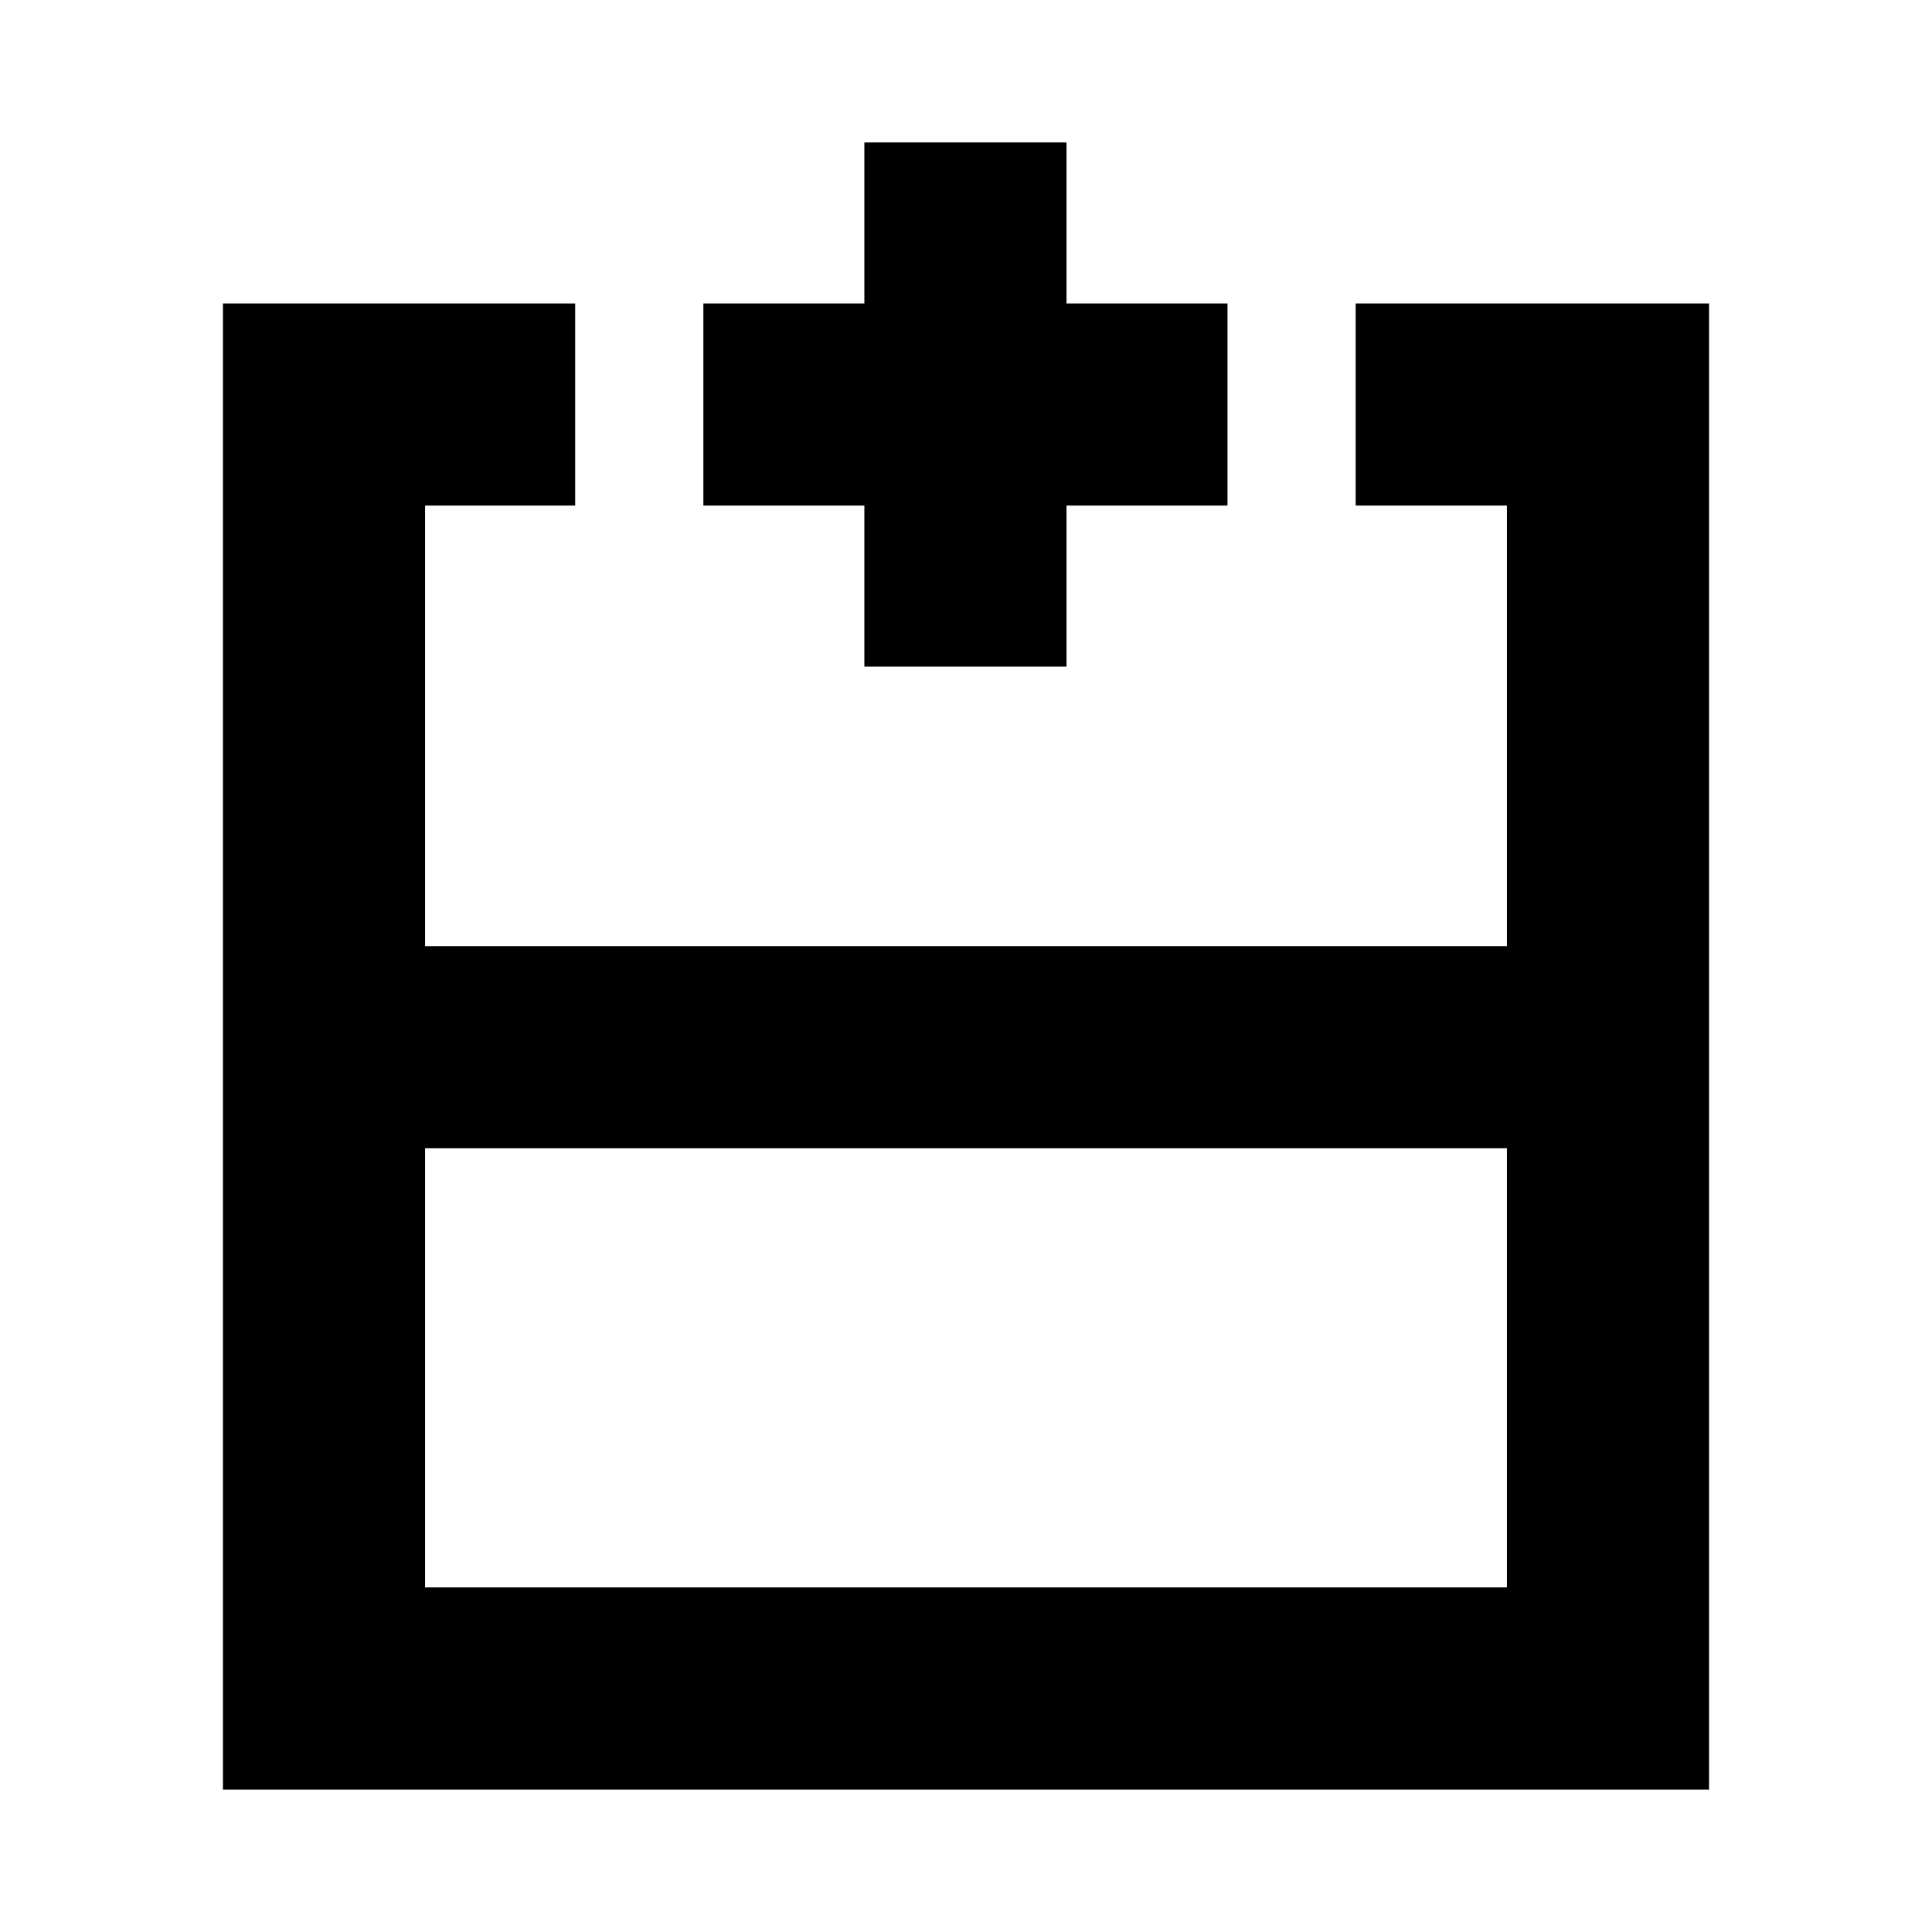 <svg xmlns="http://www.w3.org/2000/svg" height="24" viewBox="0 -960 960 960" width="24"><path d="M211.22-171.22h537.56v-218.21H211.22v218.21Zm638 100.44H110.78v-738.44H285.8v100.44h-74.58v218.91h537.56v-218.91h-75.15v-100.44h175.59v738.44ZM480-489.87Zm0 100.44v-100.44 100.44Zm0 0Zm-50.5-239.35v-80h-80v-100.44h80v-80h100.44v80h80v100.44h-80v80H429.5Z"/></svg>